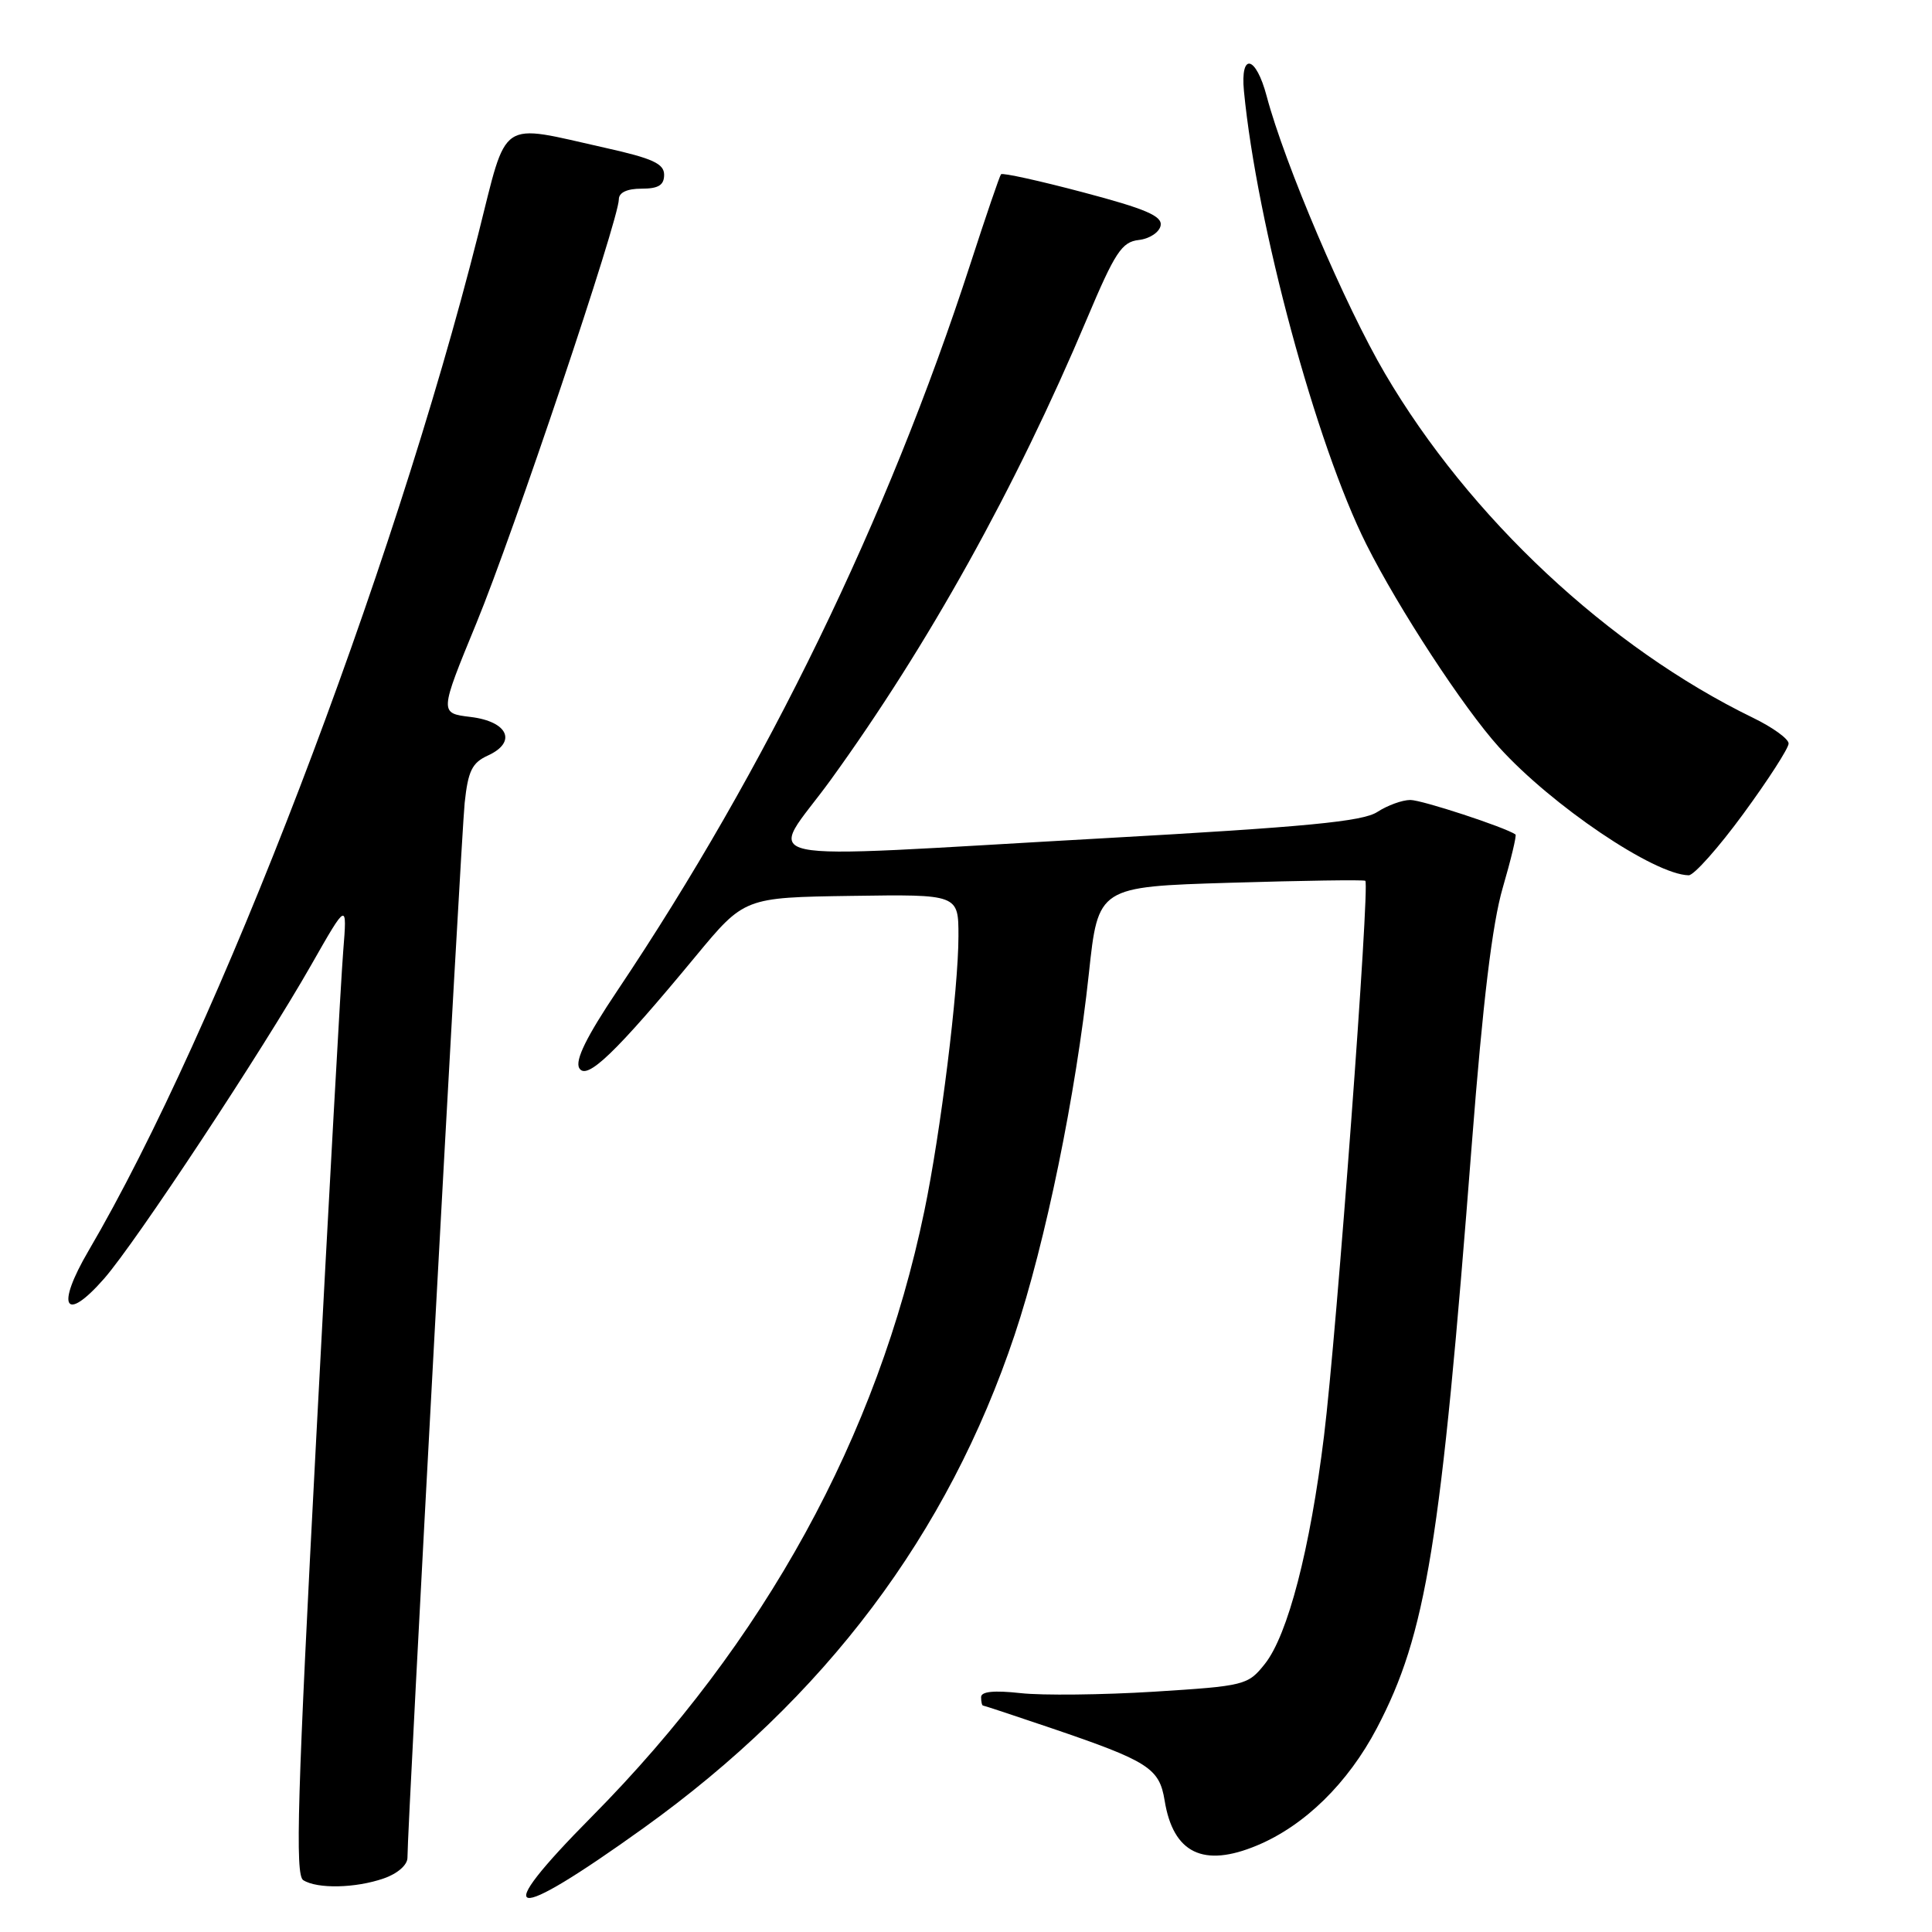 <?xml version="1.0" encoding="UTF-8" standalone="no"?>
<!DOCTYPE svg PUBLIC "-//W3C//DTD SVG 1.1//EN" "http://www.w3.org/Graphics/SVG/1.1/DTD/svg11.dtd" >
<svg xmlns="http://www.w3.org/2000/svg" xmlns:xlink="http://www.w3.org/1999/xlink" version="1.1" viewBox="0 0 256 256">
 <g >
 <path fill="currentColor"
d=" M 85.28 242.22 C 109.33 224.96 125.60 203.33 134.45 176.86 C 138.54 164.62 142.56 145.02 144.28 129.00 C 145.51 117.50 145.51 117.50 163.00 116.97 C 172.63 116.68 180.68 116.56 180.91 116.71 C 181.54 117.13 177.13 176.54 175.44 190.26 C 173.60 205.28 170.64 216.67 167.59 220.49 C 165.35 223.30 164.95 223.40 152.89 224.16 C 146.08 224.58 138.14 224.67 135.25 224.35 C 131.71 223.96 130.00 224.13 130.00 224.88 C 130.00 225.50 130.12 226.00 130.26 226.00 C 130.40 226.00 134.45 227.34 139.25 228.97 C 152.19 233.37 153.62 234.28 154.32 238.58 C 155.45 245.57 159.45 247.51 166.57 244.53 C 172.87 241.90 178.60 236.29 182.44 228.99 C 188.99 216.51 190.92 204.64 195.03 151.50 C 196.49 132.71 197.73 122.41 199.12 117.64 C 200.22 113.87 200.98 110.69 200.81 110.57 C 199.42 109.61 188.41 106.00 186.88 106.00 C 185.81 106.00 183.84 106.72 182.50 107.59 C 180.58 108.85 173.14 109.57 146.29 111.07 C 97.28 113.80 101.79 114.77 110.08 103.33 C 122.98 85.50 134.57 64.67 144.00 42.30 C 147.75 33.41 148.64 32.06 150.89 31.80 C 152.32 31.64 153.62 30.78 153.79 29.89 C 154.03 28.63 151.82 27.68 143.54 25.49 C 137.73 23.95 132.83 22.87 132.64 23.09 C 132.45 23.32 130.62 28.68 128.57 35.00 C 117.60 68.80 101.59 101.74 81.80 131.27 C 77.71 137.37 76.18 140.49 76.75 141.52 C 77.71 143.24 81.55 139.56 92.18 126.71 C 98.63 118.92 98.63 118.92 112.81 118.71 C 127.00 118.50 127.00 118.50 127.00 124.04 C 127.00 131.06 124.64 150.09 122.48 160.47 C 116.28 190.35 101.32 217.58 78.43 240.70 C 64.73 254.53 67.33 255.10 85.28 242.22 Z  M 50.85 248.90 C 52.68 248.27 54.00 247.11 53.99 246.15 C 53.97 242.23 61.09 111.01 61.57 106.39 C 62.02 102.16 62.55 101.07 64.63 100.12 C 68.55 98.34 67.33 95.60 62.35 95.00 C 58.22 94.50 58.22 94.50 63.13 82.56 C 68.03 70.66 82.00 29.08 82.00 26.41 C 82.00 25.51 83.09 25.00 85.00 25.00 C 87.24 25.00 88.00 24.54 88.00 23.16 C 88.00 21.69 86.48 20.99 80.25 19.60 C 65.90 16.39 67.31 15.44 63.38 31.00 C 51.93 76.36 28.90 136.45 11.74 165.72 C 7.35 173.21 8.57 175.39 13.80 169.42 C 18.00 164.62 34.76 139.24 41.25 127.84 C 46.00 119.50 46.00 119.50 45.48 126.00 C 45.19 129.57 43.58 158.55 41.91 190.40 C 39.40 238.07 39.09 248.44 40.18 249.13 C 42.04 250.31 47.13 250.20 50.85 248.90 Z  M 231.01 107.82 C 234.30 103.33 237.00 99.14 237.00 98.52 C 237.00 97.90 234.88 96.37 232.28 95.11 C 213.14 85.80 194.71 68.57 183.52 49.50 C 178.23 40.50 170.22 21.70 167.84 12.74 C 166.41 7.35 164.33 6.89 164.83 12.08 C 166.55 29.82 174.39 58.86 181.05 72.13 C 185.31 80.63 193.93 93.81 198.62 99.00 C 205.60 106.72 219.18 115.90 223.76 115.98 C 224.45 115.99 227.72 112.32 231.01 107.82 Z "/>
</g>
</svg>